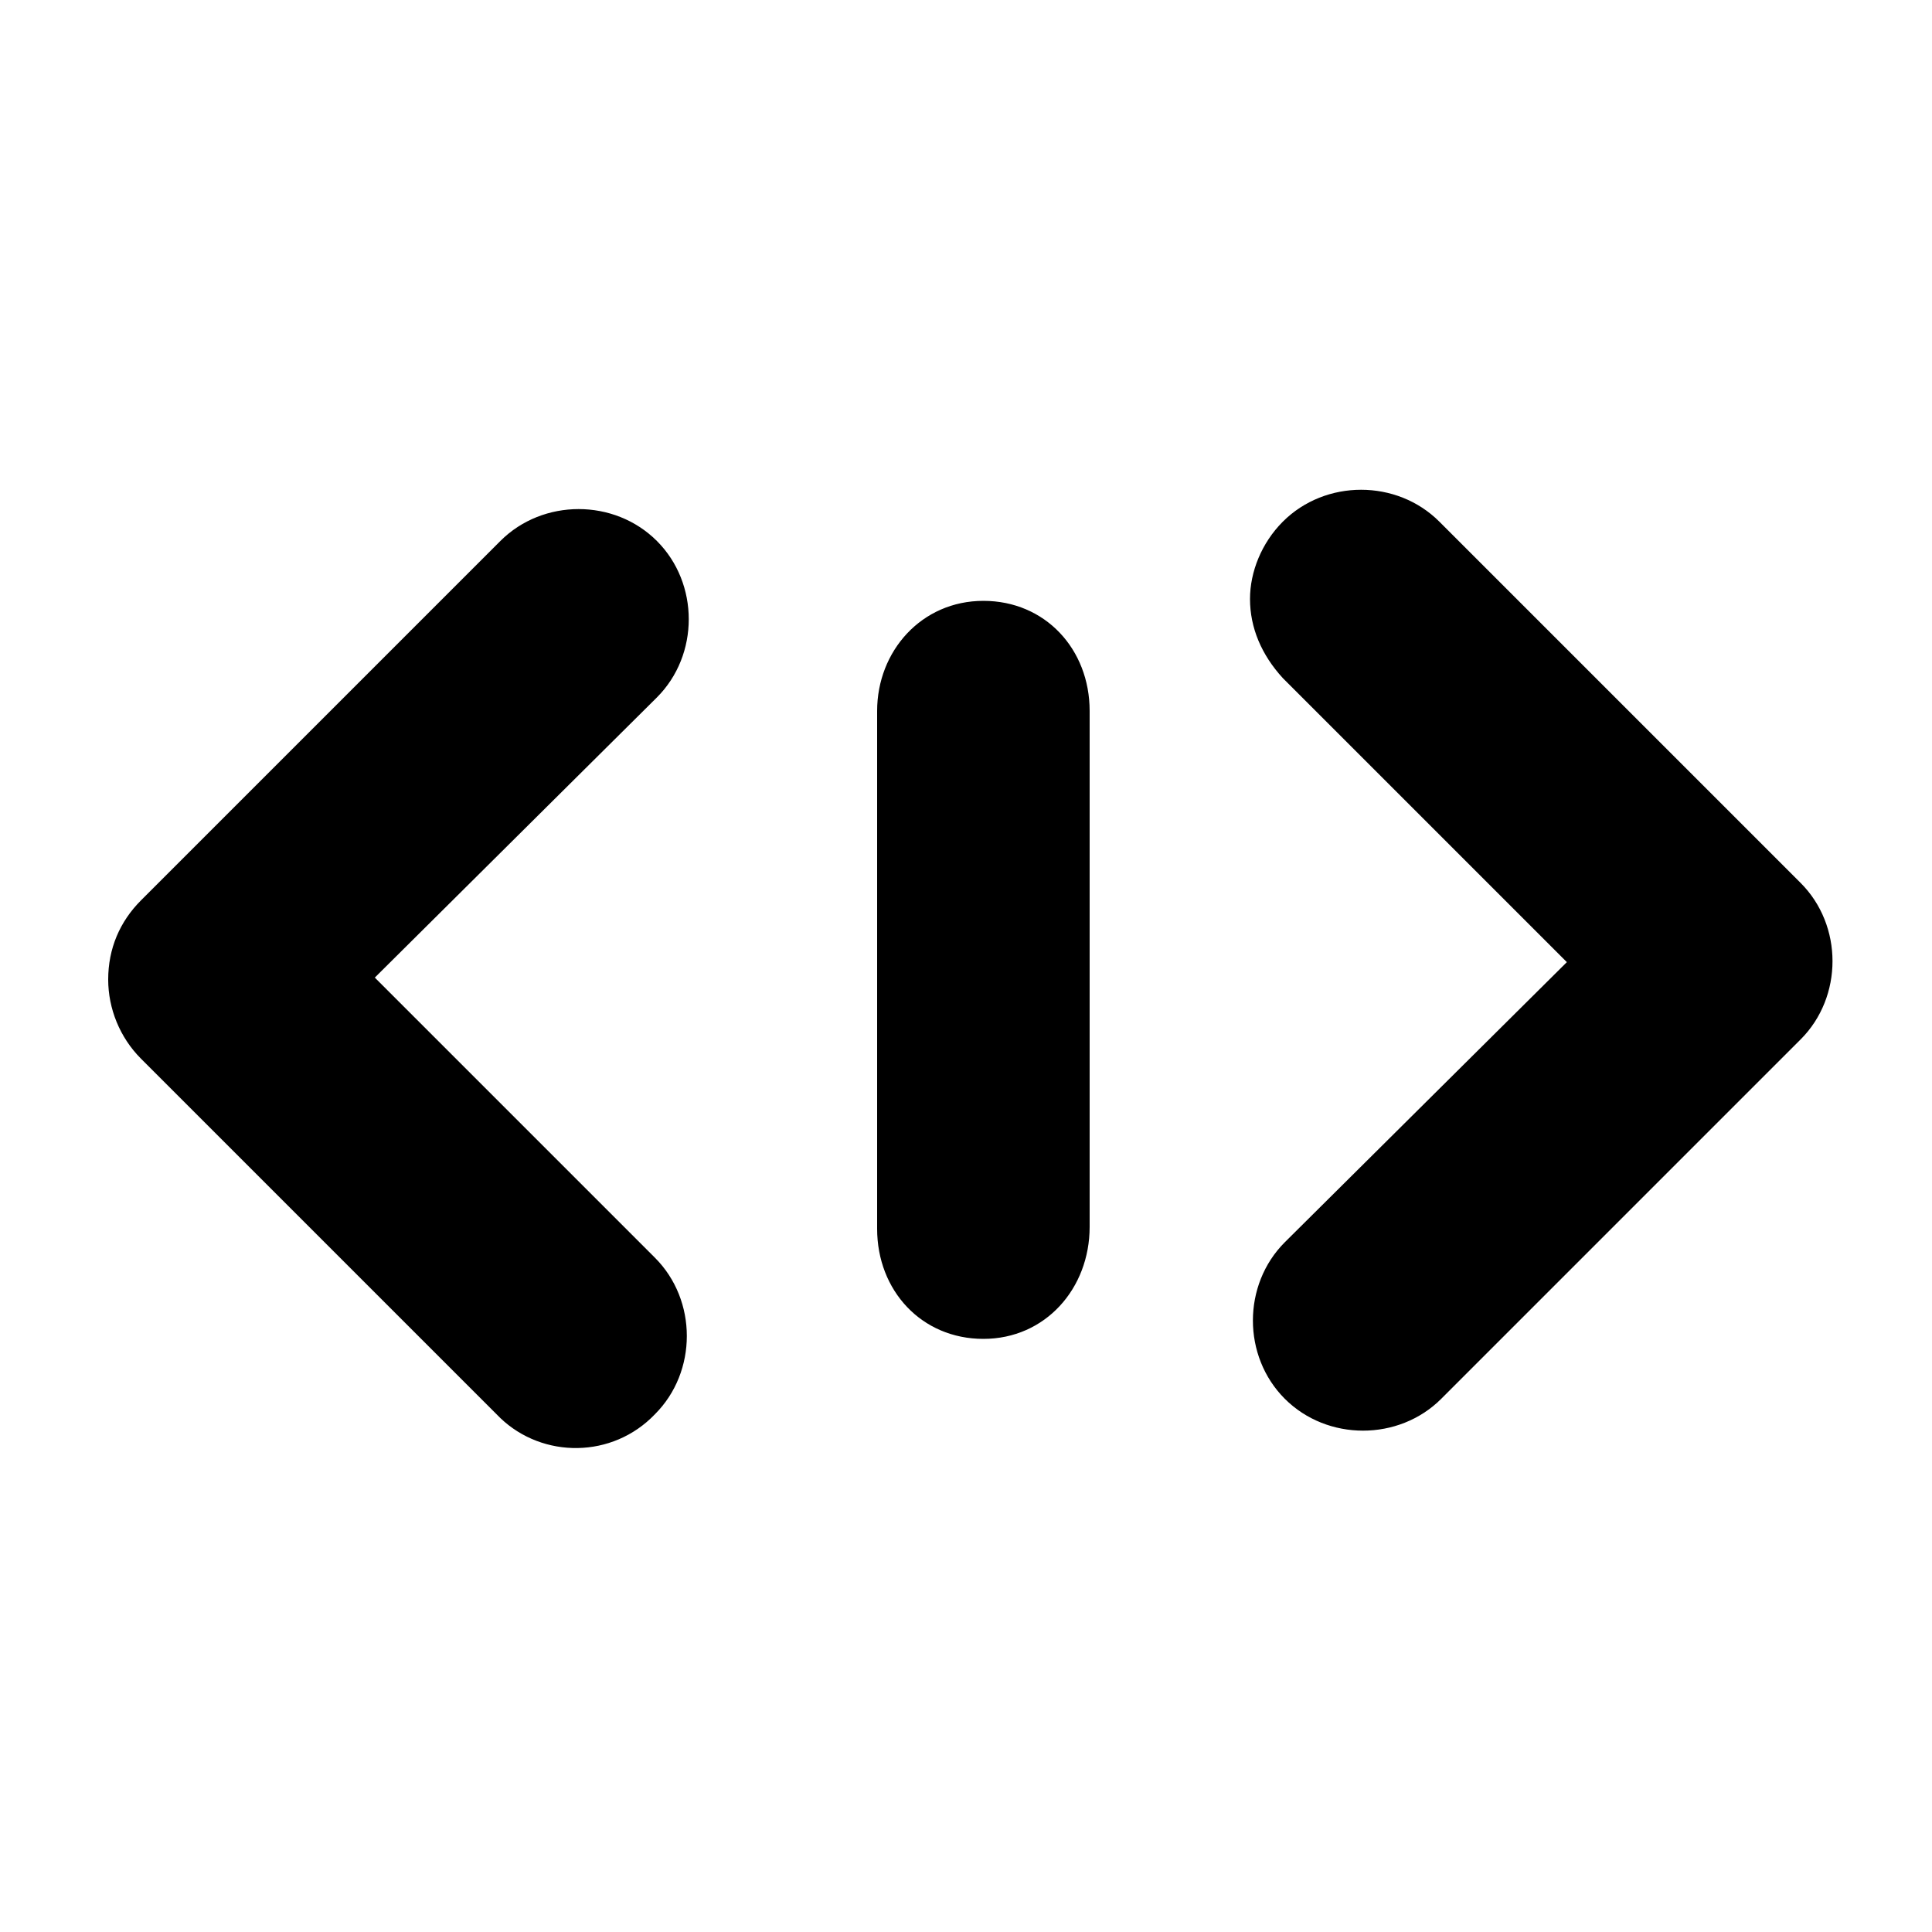 <svg xmlns="http://www.w3.org/2000/svg" xmlns:xlink="http://www.w3.org/1999/xlink" version="1.1" x="0px" y="0px" viewBox="0 0 100 100" style="enable-background:new 0 0 100 100;" xml:space="preserve"><g><path d="M64.7,31c0,1.5,0.6,2.9,1.7,4.1l14.7,14.7L66.5,64.3c-2.2,2.2-2.2,5.9,0,8.1c2.2,2.2,5.9,2.2,8.1,0   l18.6-18.6c2.2-2.2,2.2-5.9,0-8.1L74.5,27c-2.2-2.2-5.9-2.2-8.1,0C65.3,28.1,64.7,29.6,64.7,31z M33.9,73.2c2.2-2.2,2.2-5.9,0-8.1   L19.4,50.6L34,36.1c2.2-2.2,2.2-5.9,0-8.1c-2.2-2.2-5.9-2.2-8.1,0L7.3,46.6c-1.1,1.1-1.7,2.5-1.7,4.1c0,1.5,0.6,3,1.7,4.1   l18.6,18.6C28.1,75.5,31.7,75.5,33.9,73.2z M56.4,63.5V36.8c0-3.2-2.3-5.7-5.5-5.7s-5.5,2.6-5.5,5.7v26.8c0,3.2,2.3,5.7,5.5,5.7   S56.4,66.7,56.4,63.5z"></path></g></svg>